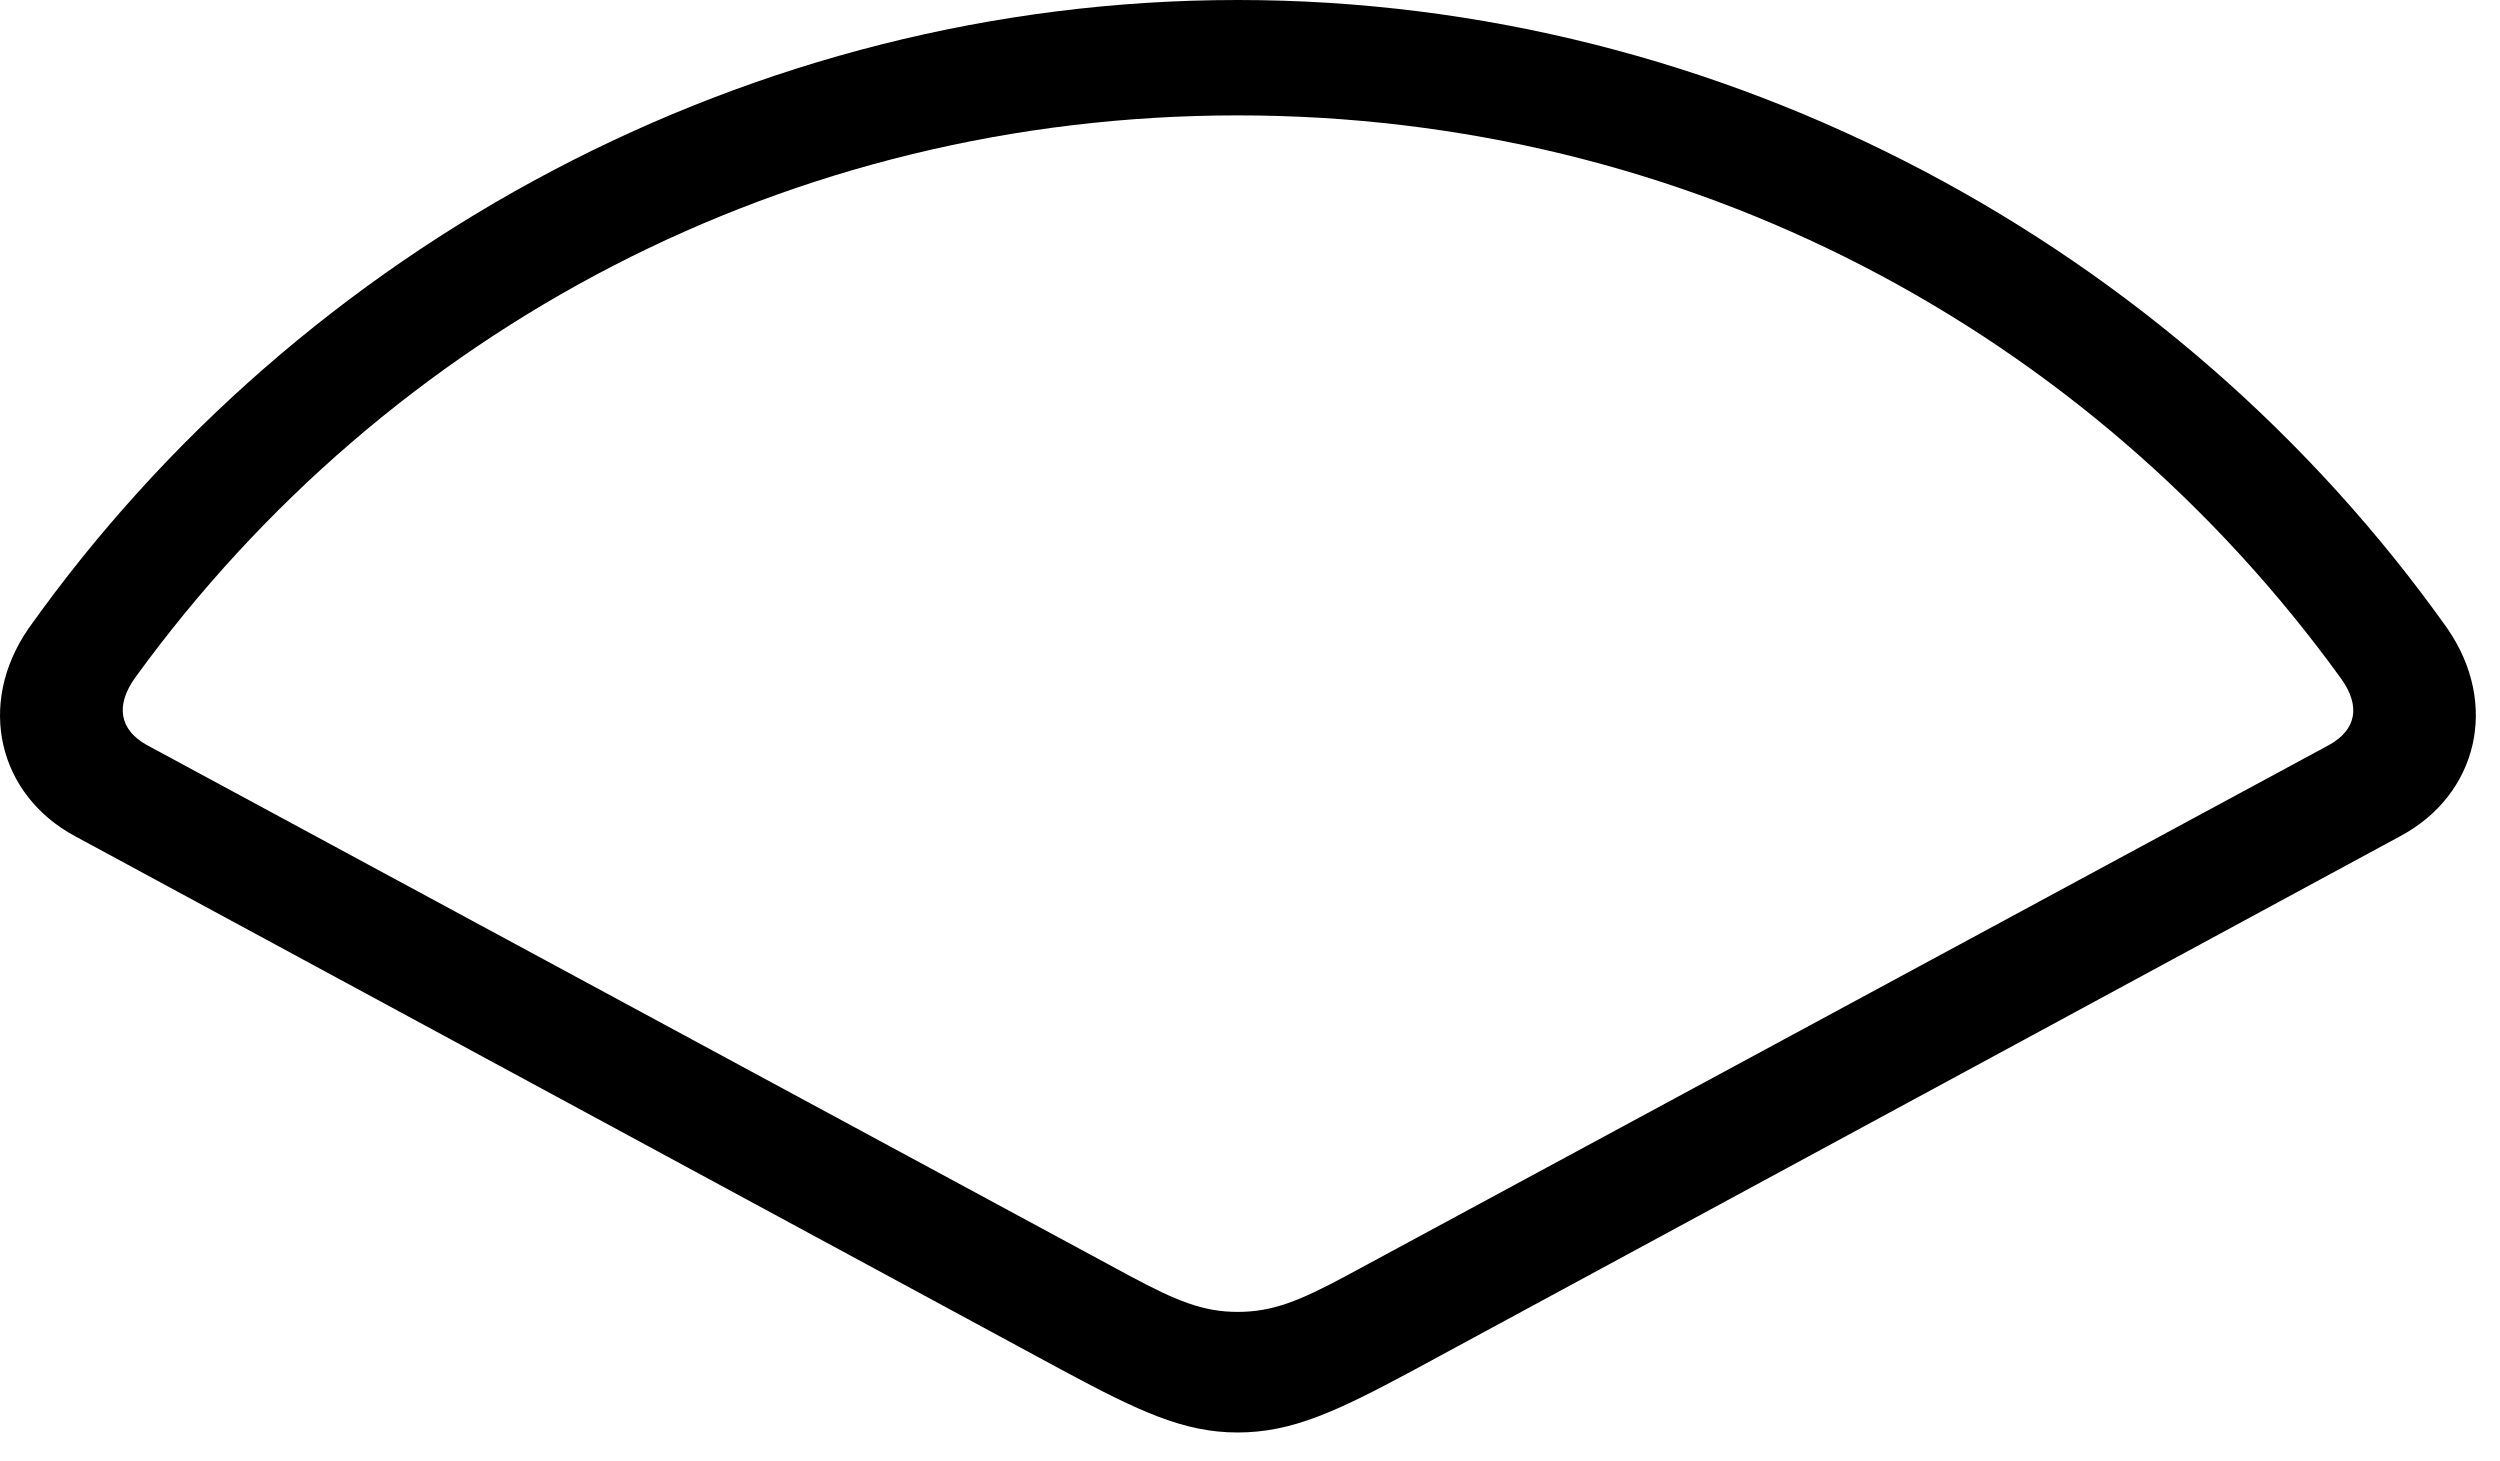 <svg version="1.1" xmlns="http://www.w3.org/2000/svg" xmlns:xlink="http://www.w3.org/1999/xlink" width="37.461" height="21.885" viewBox="0 0 37.461 21.885">
 <g>
  <rect height="21.885" opacity="0" width="37.461" x="0" y="0"/>
  <path d="M1.123 12.529L15.947 20.547C17.061 21.143 17.734 21.465 18.545 21.465C19.365 21.465 20.039 21.143 21.152 20.547L35.967 12.529C37.119 11.914 37.461 10.557 36.67 9.414C32.598 3.682 25.849 0 18.545 0C11.25 0 4.502 3.682 0.43 9.414C-0.361 10.557-0.02 11.914 1.123 12.529ZM2.197 11.162C1.797 10.938 1.719 10.576 2.031 10.146C5.82 4.932 11.826 1.729 18.545 1.729C25.273 1.729 31.299 4.941 35.078 10.166C35.381 10.586 35.303 10.938 34.902 11.162L20.166 19.121C19.473 19.492 19.072 19.658 18.545 19.658C18.027 19.658 17.627 19.492 16.933 19.121Z" fill="currentColor"/>
 </g>
</svg>
